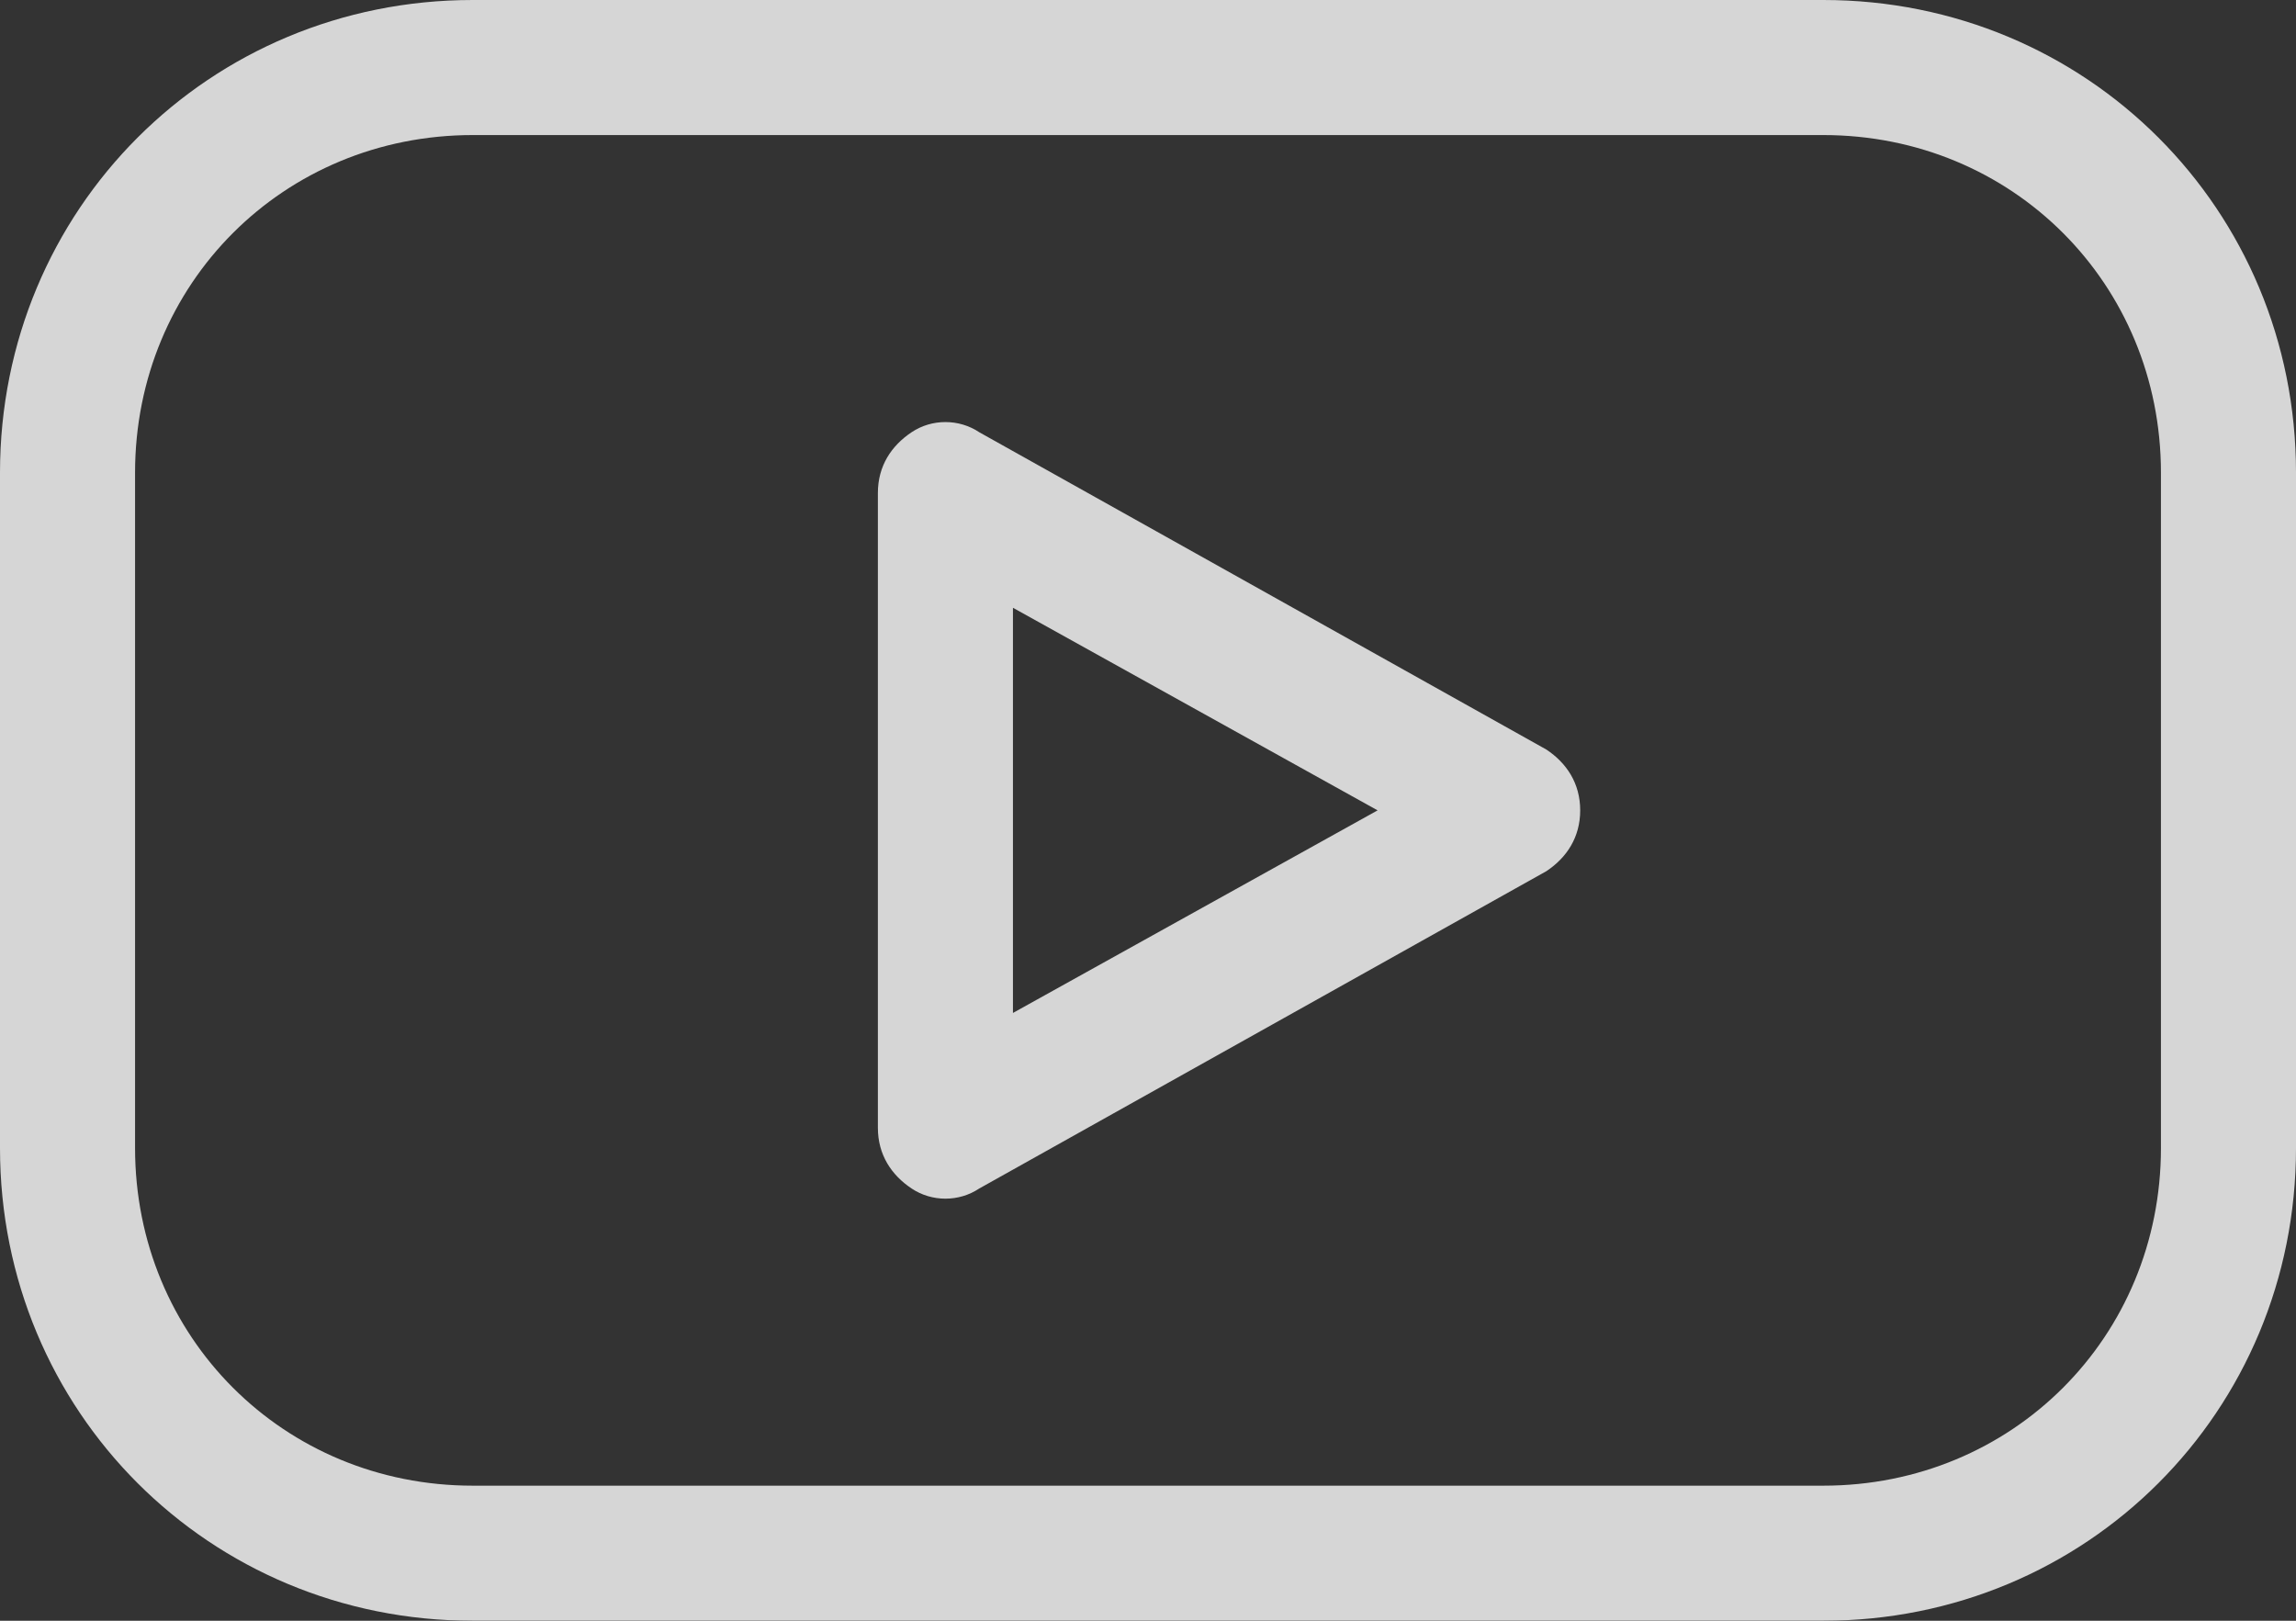 <?xml version="1.0" encoding="utf-8"?>
<!-- Generator: Adobe Illustrator 17.1.0, SVG Export Plug-In . SVG Version: 6.00 Build 0)  -->
<!DOCTYPE svg PUBLIC "-//W3C//DTD SVG 1.1//EN" "http://www.w3.org/Graphics/SVG/1.1/DTD/svg11.dtd">
<svg version="1.1" id="Layer_1" xmlns="http://www.w3.org/2000/svg" xmlns:xlink="http://www.w3.org/1999/xlink" x="0px" y="0px"
	 viewBox="15 20 34 24" enable-background="new 15 20 34 24" xml:space="preserve">
<rect x="15" y="20" width="34" height="24" fill="#333333" stroke="none"/>
<g opacity="0.8">
	<path fill="#FFFFFF" d="M15,27c0-3.9,3.1-7,7-7h20c3.9,0,7,3.1,7,7v10c0,3.9-3.1,7-7,7H22c-3.9,0-7-3.1-7-7V27z M22,22
		c-2.8,0-5,2.2-5,5v10c0,2.8,2.2,5,5,5h20c2.8,0,5-2.2,5-5V27c0-2.8-2.2-5-5-5H22z"/>
	<path fill="#FFFFFF" d="M28.5,26.4c0.3-0.2,0.7-0.2,1,0l8.4,4.7c0.3,0.2,0.5,0.5,0.5,0.9c0,0.4-0.2,0.7-0.5,0.9l-8.4,4.7
		c-0.3,0.2-0.7,0.2-1,0c-0.3-0.2-0.5-0.5-0.5-0.9v-9.4C28,26.9,28.2,26.6,28.5,26.4z M30,29v6l5.4-3L30,29z"/>
</g>
</svg>
